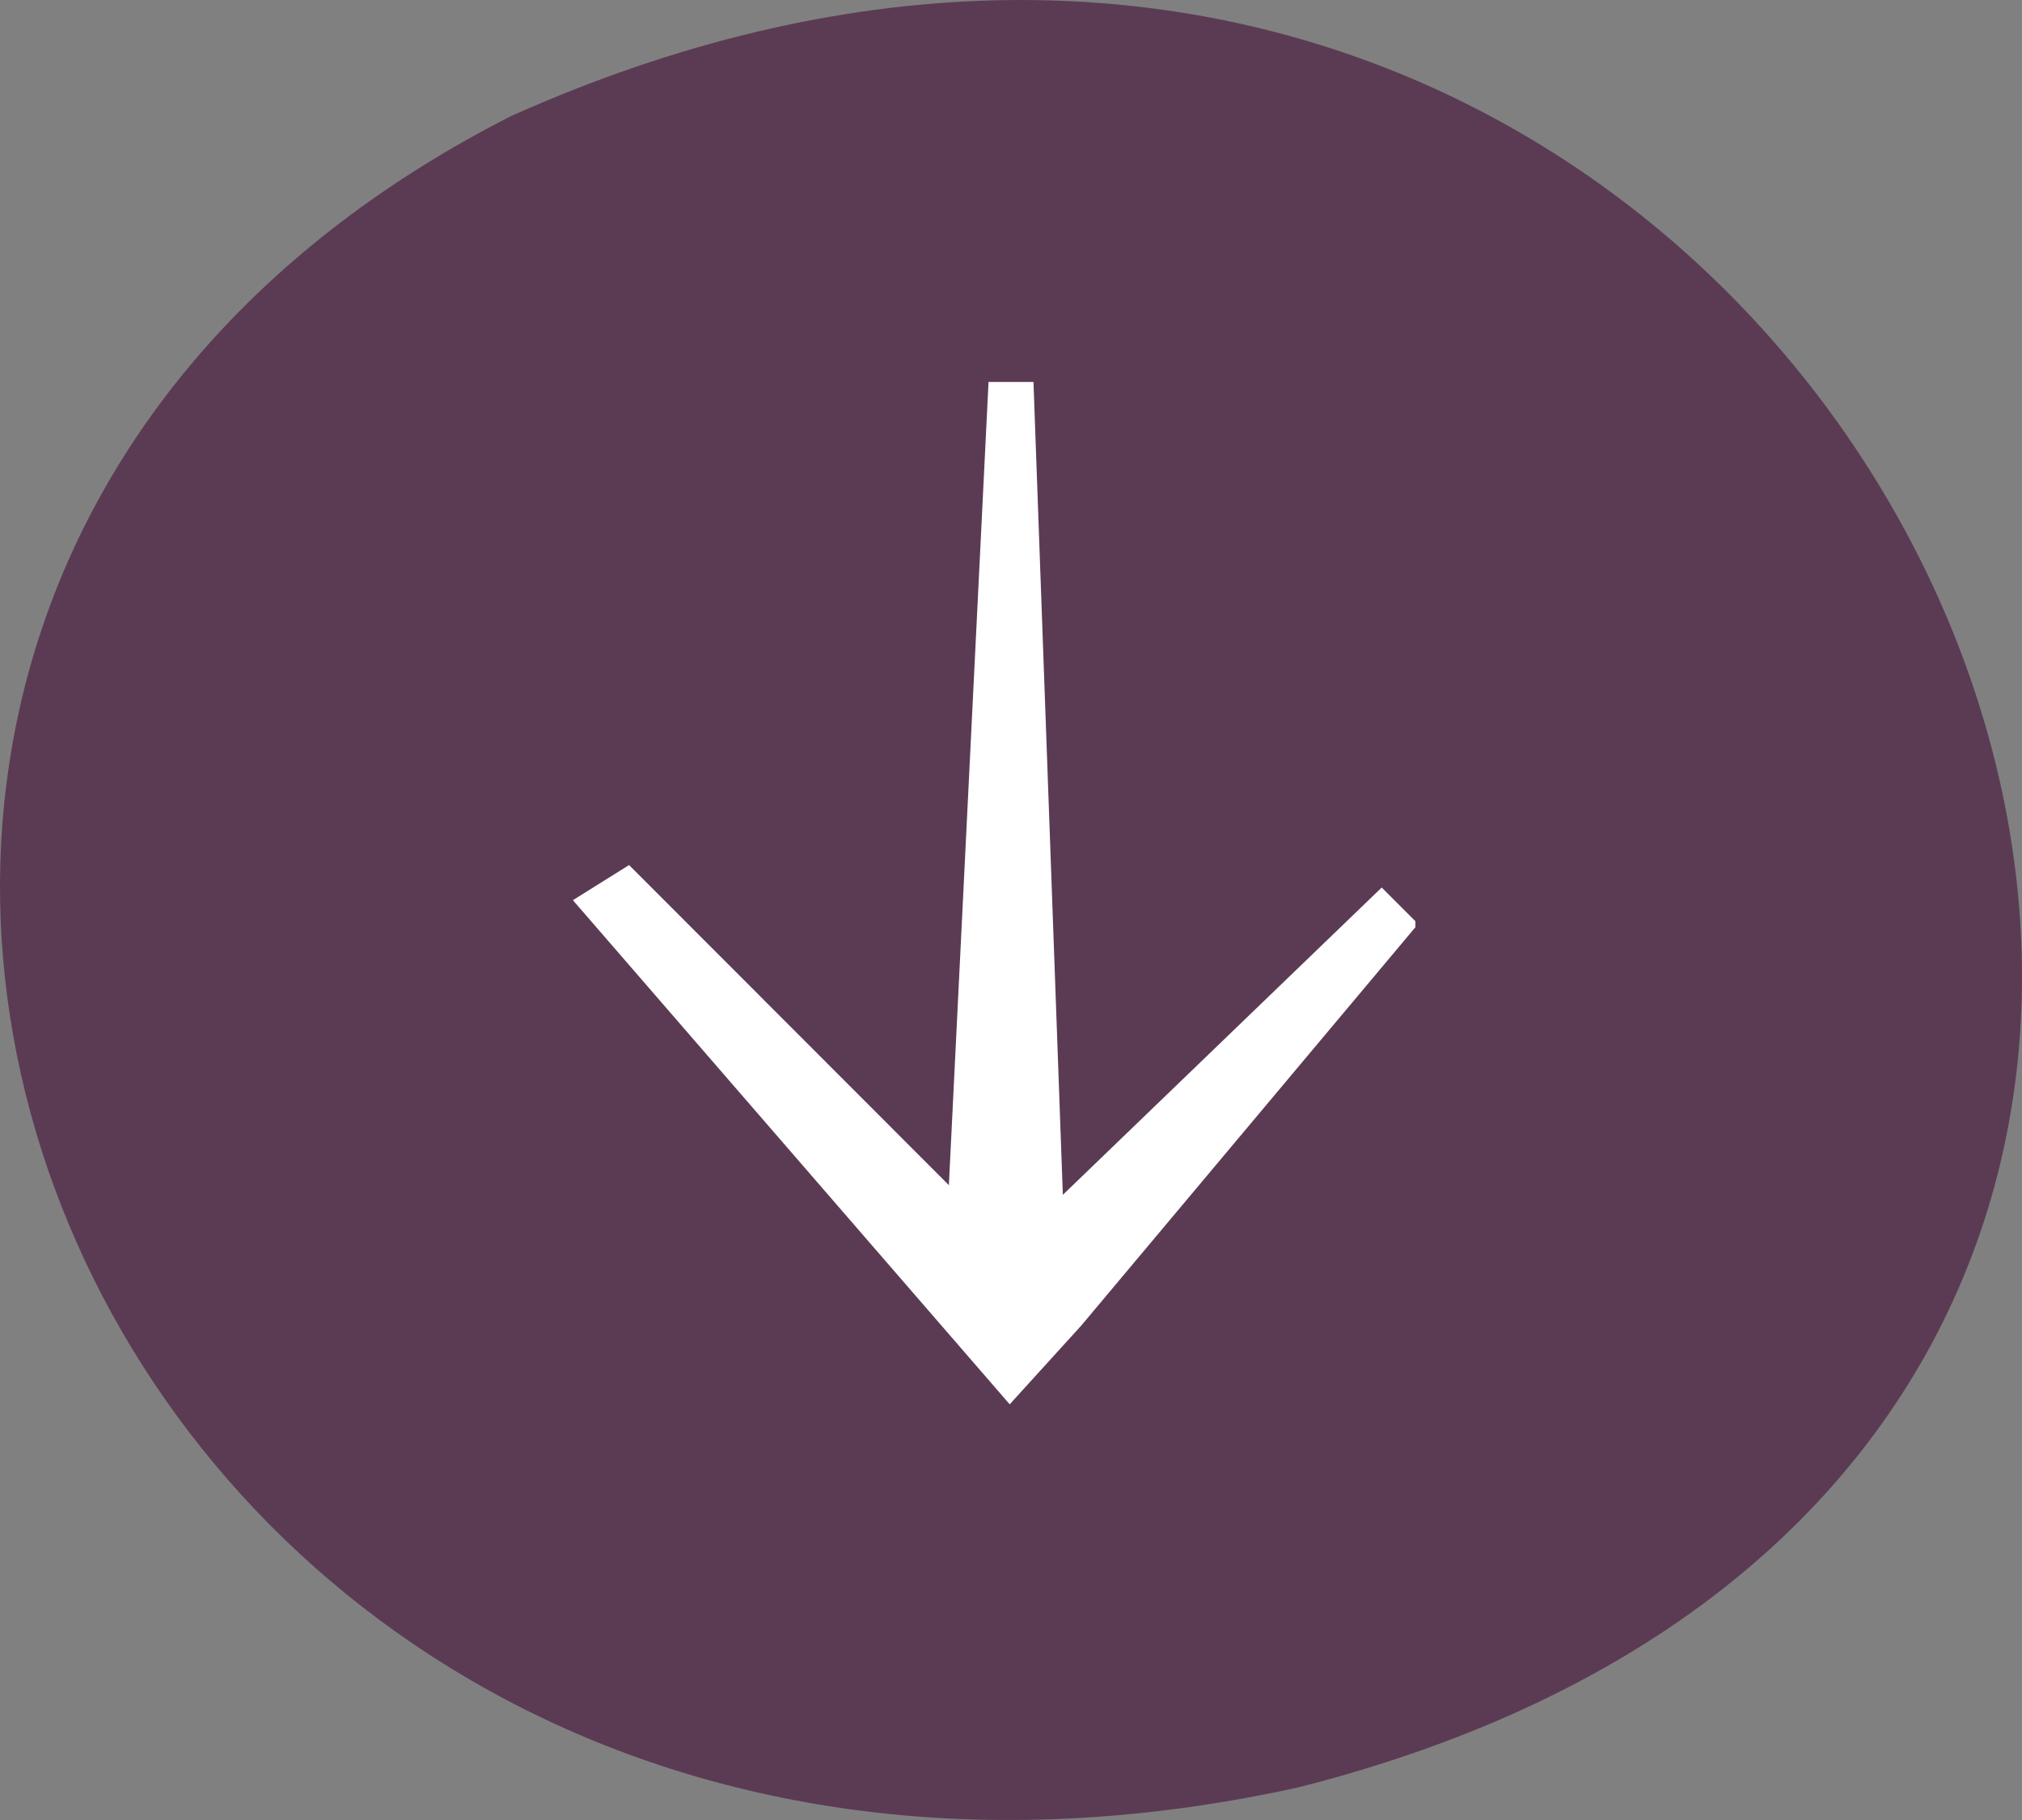 <svg width="90" height="81" viewBox="0 0 90 81" fill="none" xmlns="http://www.w3.org/2000/svg">
<rect x="0" y="0" width="90" height="81" fill="#808080" stroke="none"/>
<path d="M57.803 79.545C120.334 63.679 82.595 -21.622 22.741 5.169C-21.898 27.888 4.159 91.371 57.803 79.545Z" fill="#5B3B53"/>
<path d="M44.942 62.5L25.5 40.063L28 38.5L44.942 55.456L61.5 39.5L63 41L63 41.266L48.122 59.001L44.942 62.5Z" fill="white"/>
<path d="M44 17H46L47.5 58.5L42 57.5L44 17Z" fill="white"/>
</svg>
